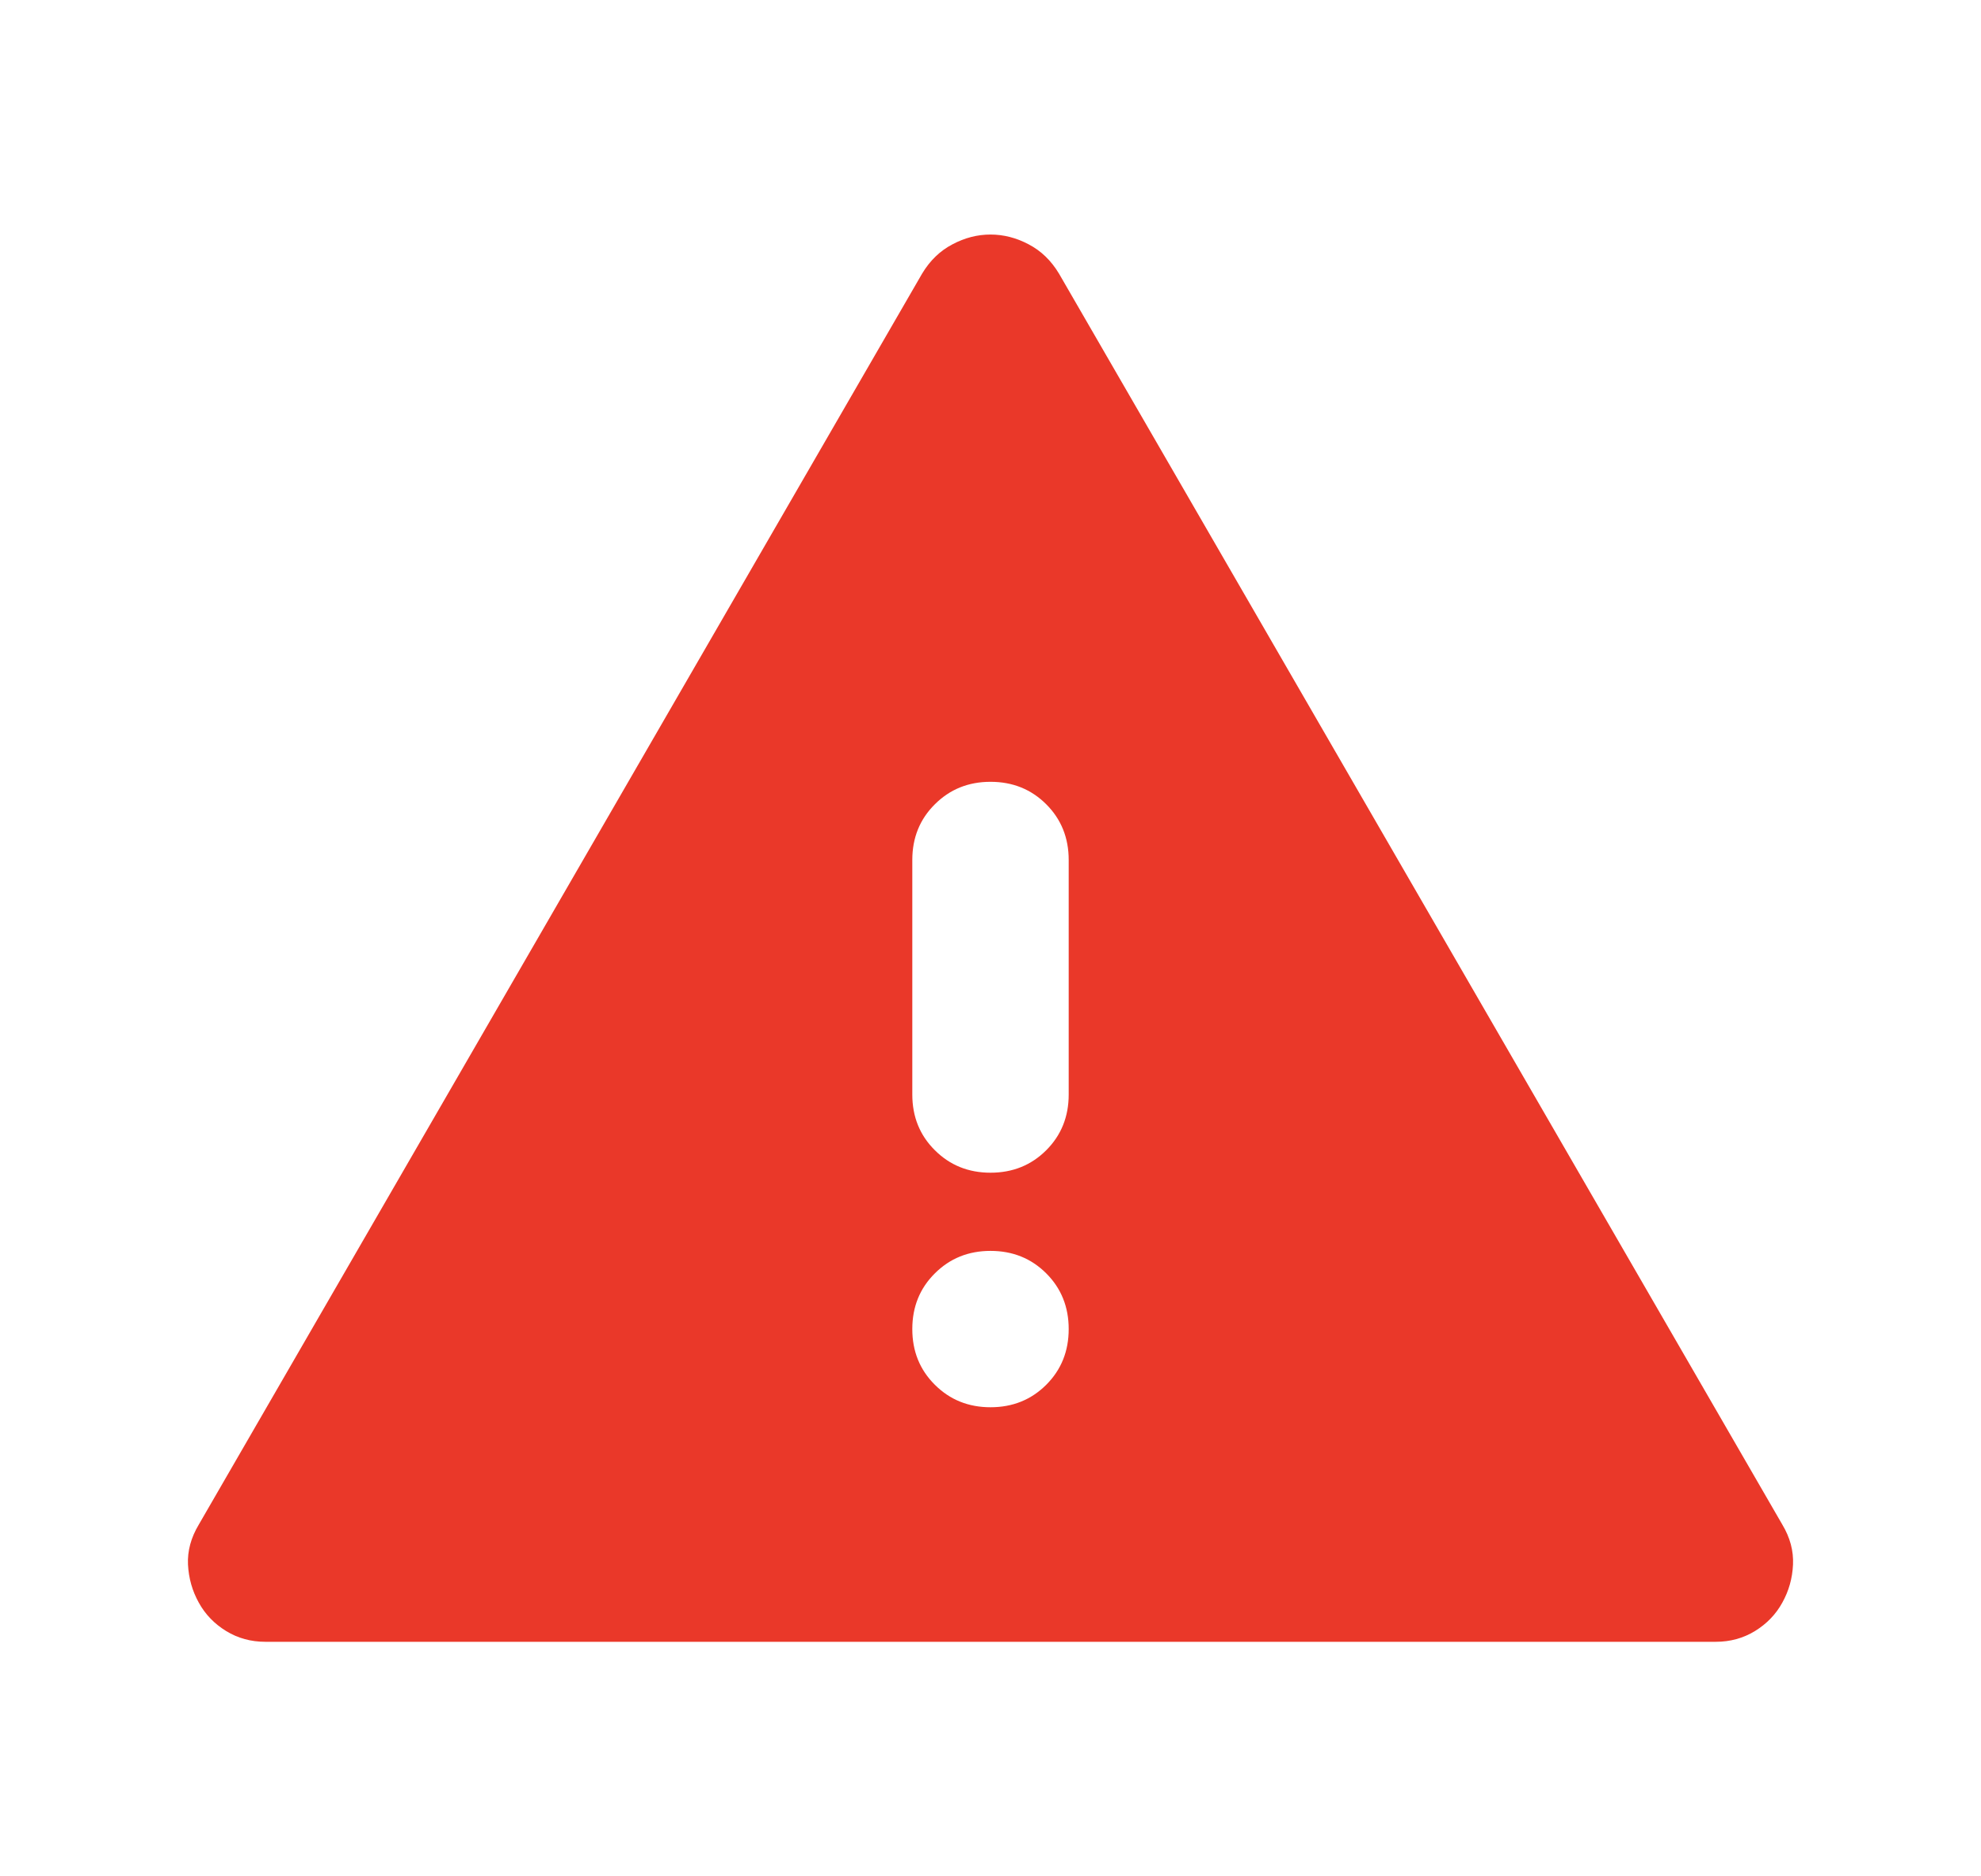 <svg width="19" height="18" viewBox="0 0 19 18" fill="none" xmlns="http://www.w3.org/2000/svg">
<path d="M2.544 15.75C2.407 15.75 2.282 15.716 2.169 15.647C2.057 15.578 1.969 15.488 1.907 15.375C1.844 15.262 1.81 15.141 1.803 15.009C1.797 14.878 1.832 14.75 1.907 14.625L8.844 2.625C8.919 2.5 9.016 2.406 9.135 2.344C9.253 2.281 9.375 2.25 9.5 2.25C9.625 2.25 9.747 2.281 9.866 2.344C9.985 2.406 10.082 2.5 10.157 2.625L17.094 14.625C17.169 14.75 17.203 14.878 17.197 15.009C17.191 15.141 17.157 15.262 17.094 15.375C17.032 15.488 16.944 15.578 16.832 15.647C16.719 15.716 16.594 15.75 16.457 15.75H2.544ZM9.5 13.5C9.713 13.5 9.891 13.428 10.035 13.284C10.178 13.141 10.25 12.963 10.25 12.75C10.25 12.537 10.178 12.359 10.035 12.216C9.891 12.072 9.713 12 9.5 12C9.288 12 9.11 12.072 8.966 12.216C8.822 12.359 8.75 12.537 8.75 12.75C8.75 12.963 8.822 13.141 8.966 13.284C9.11 13.428 9.288 13.5 9.5 13.5ZM9.5 11.25C9.713 11.25 9.891 11.178 10.035 11.034C10.178 10.891 10.25 10.713 10.25 10.5V8.25C10.25 8.037 10.178 7.859 10.035 7.716C9.891 7.572 9.713 7.5 9.5 7.5C9.288 7.5 9.11 7.572 8.966 7.716C8.822 7.859 8.75 8.037 8.75 8.25V10.5C8.75 10.713 8.822 10.891 8.966 11.034C9.11 11.178 9.288 11.25 9.5 11.25Z" fill="#EA3829"/>
</svg>
